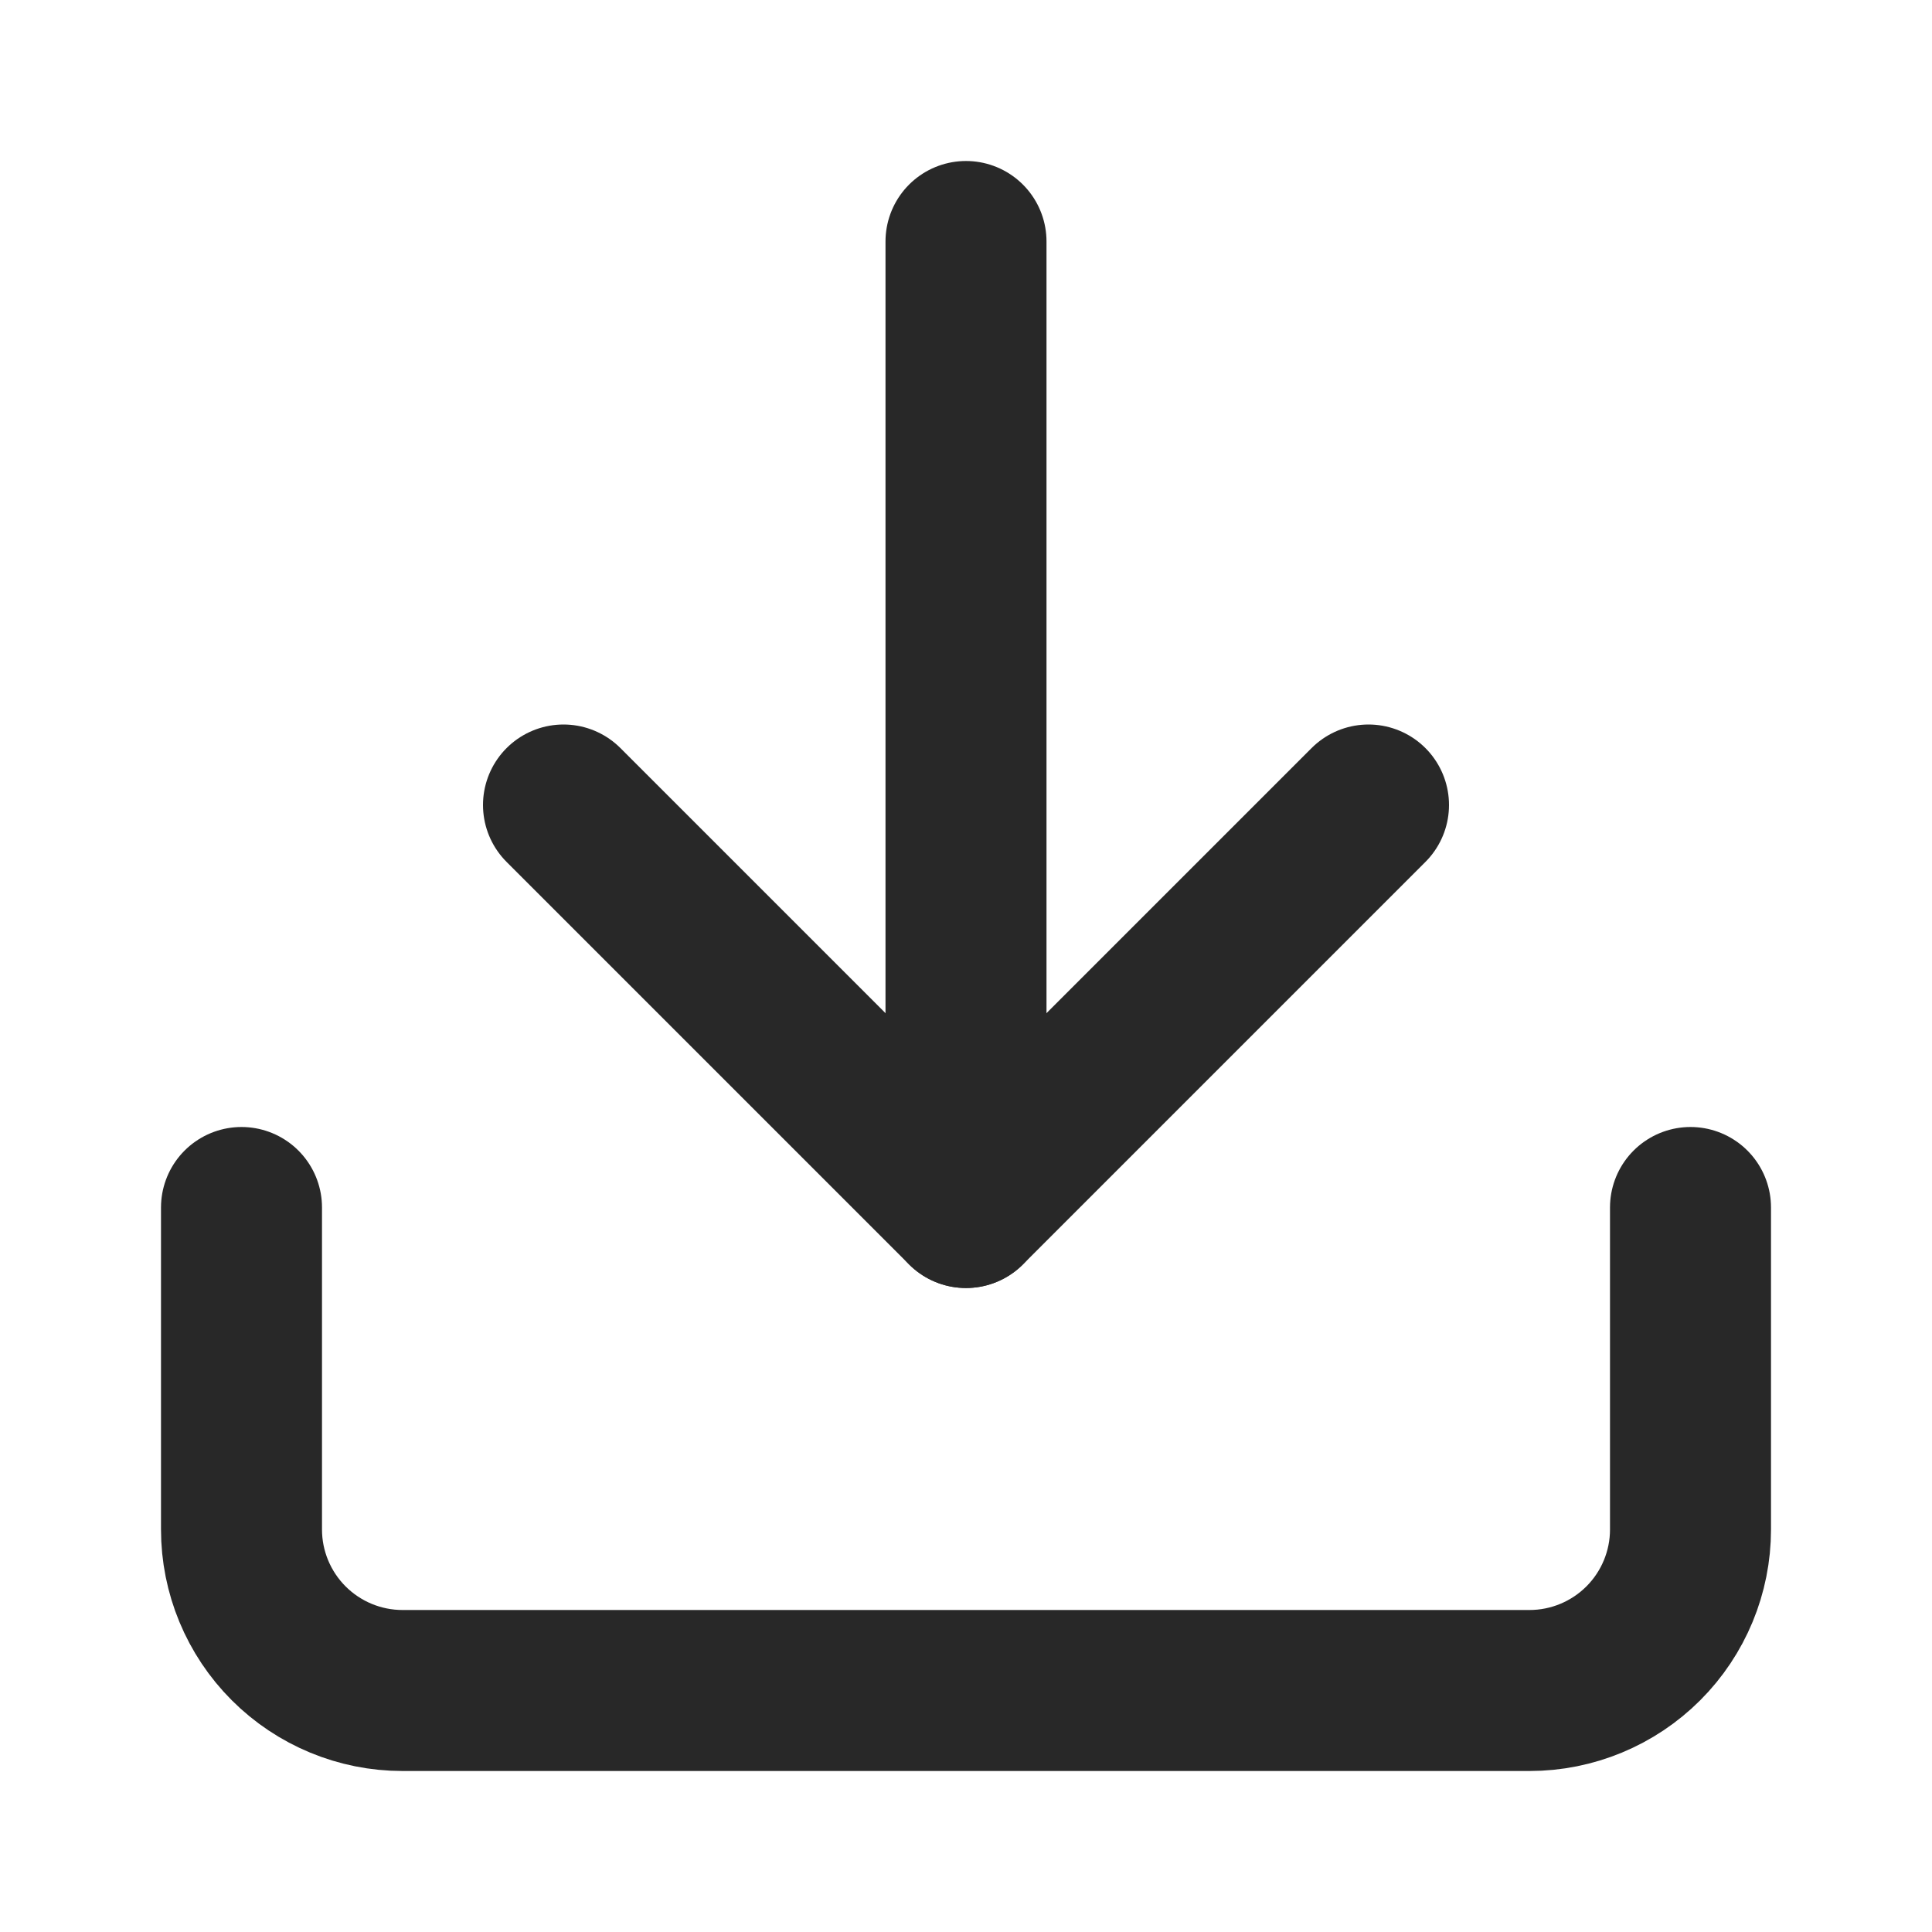 <svg width="24" height="24" viewBox="0 0 24 24" fill="none" xmlns="http://www.w3.org/2000/svg">
<path d="M21 15V19C21 19.53 20.789 20.039 20.414 20.414C20.039 20.789 19.53 21 19 21H5C4.47 21 3.961 20.789 3.586 20.414C3.211 20.039 3 19.53 3 19V15" stroke="#282828" stroke-width="2" stroke-linecap="round" stroke-linejoin="round"/>
<path d="M7 10L12 15L17 10" stroke="#282828" stroke-width="2" stroke-linecap="round" stroke-linejoin="round"/>
<path d="M12 15V3" stroke="#282828" stroke-width="2" stroke-linecap="round" stroke-linejoin="round"/>
</svg>
